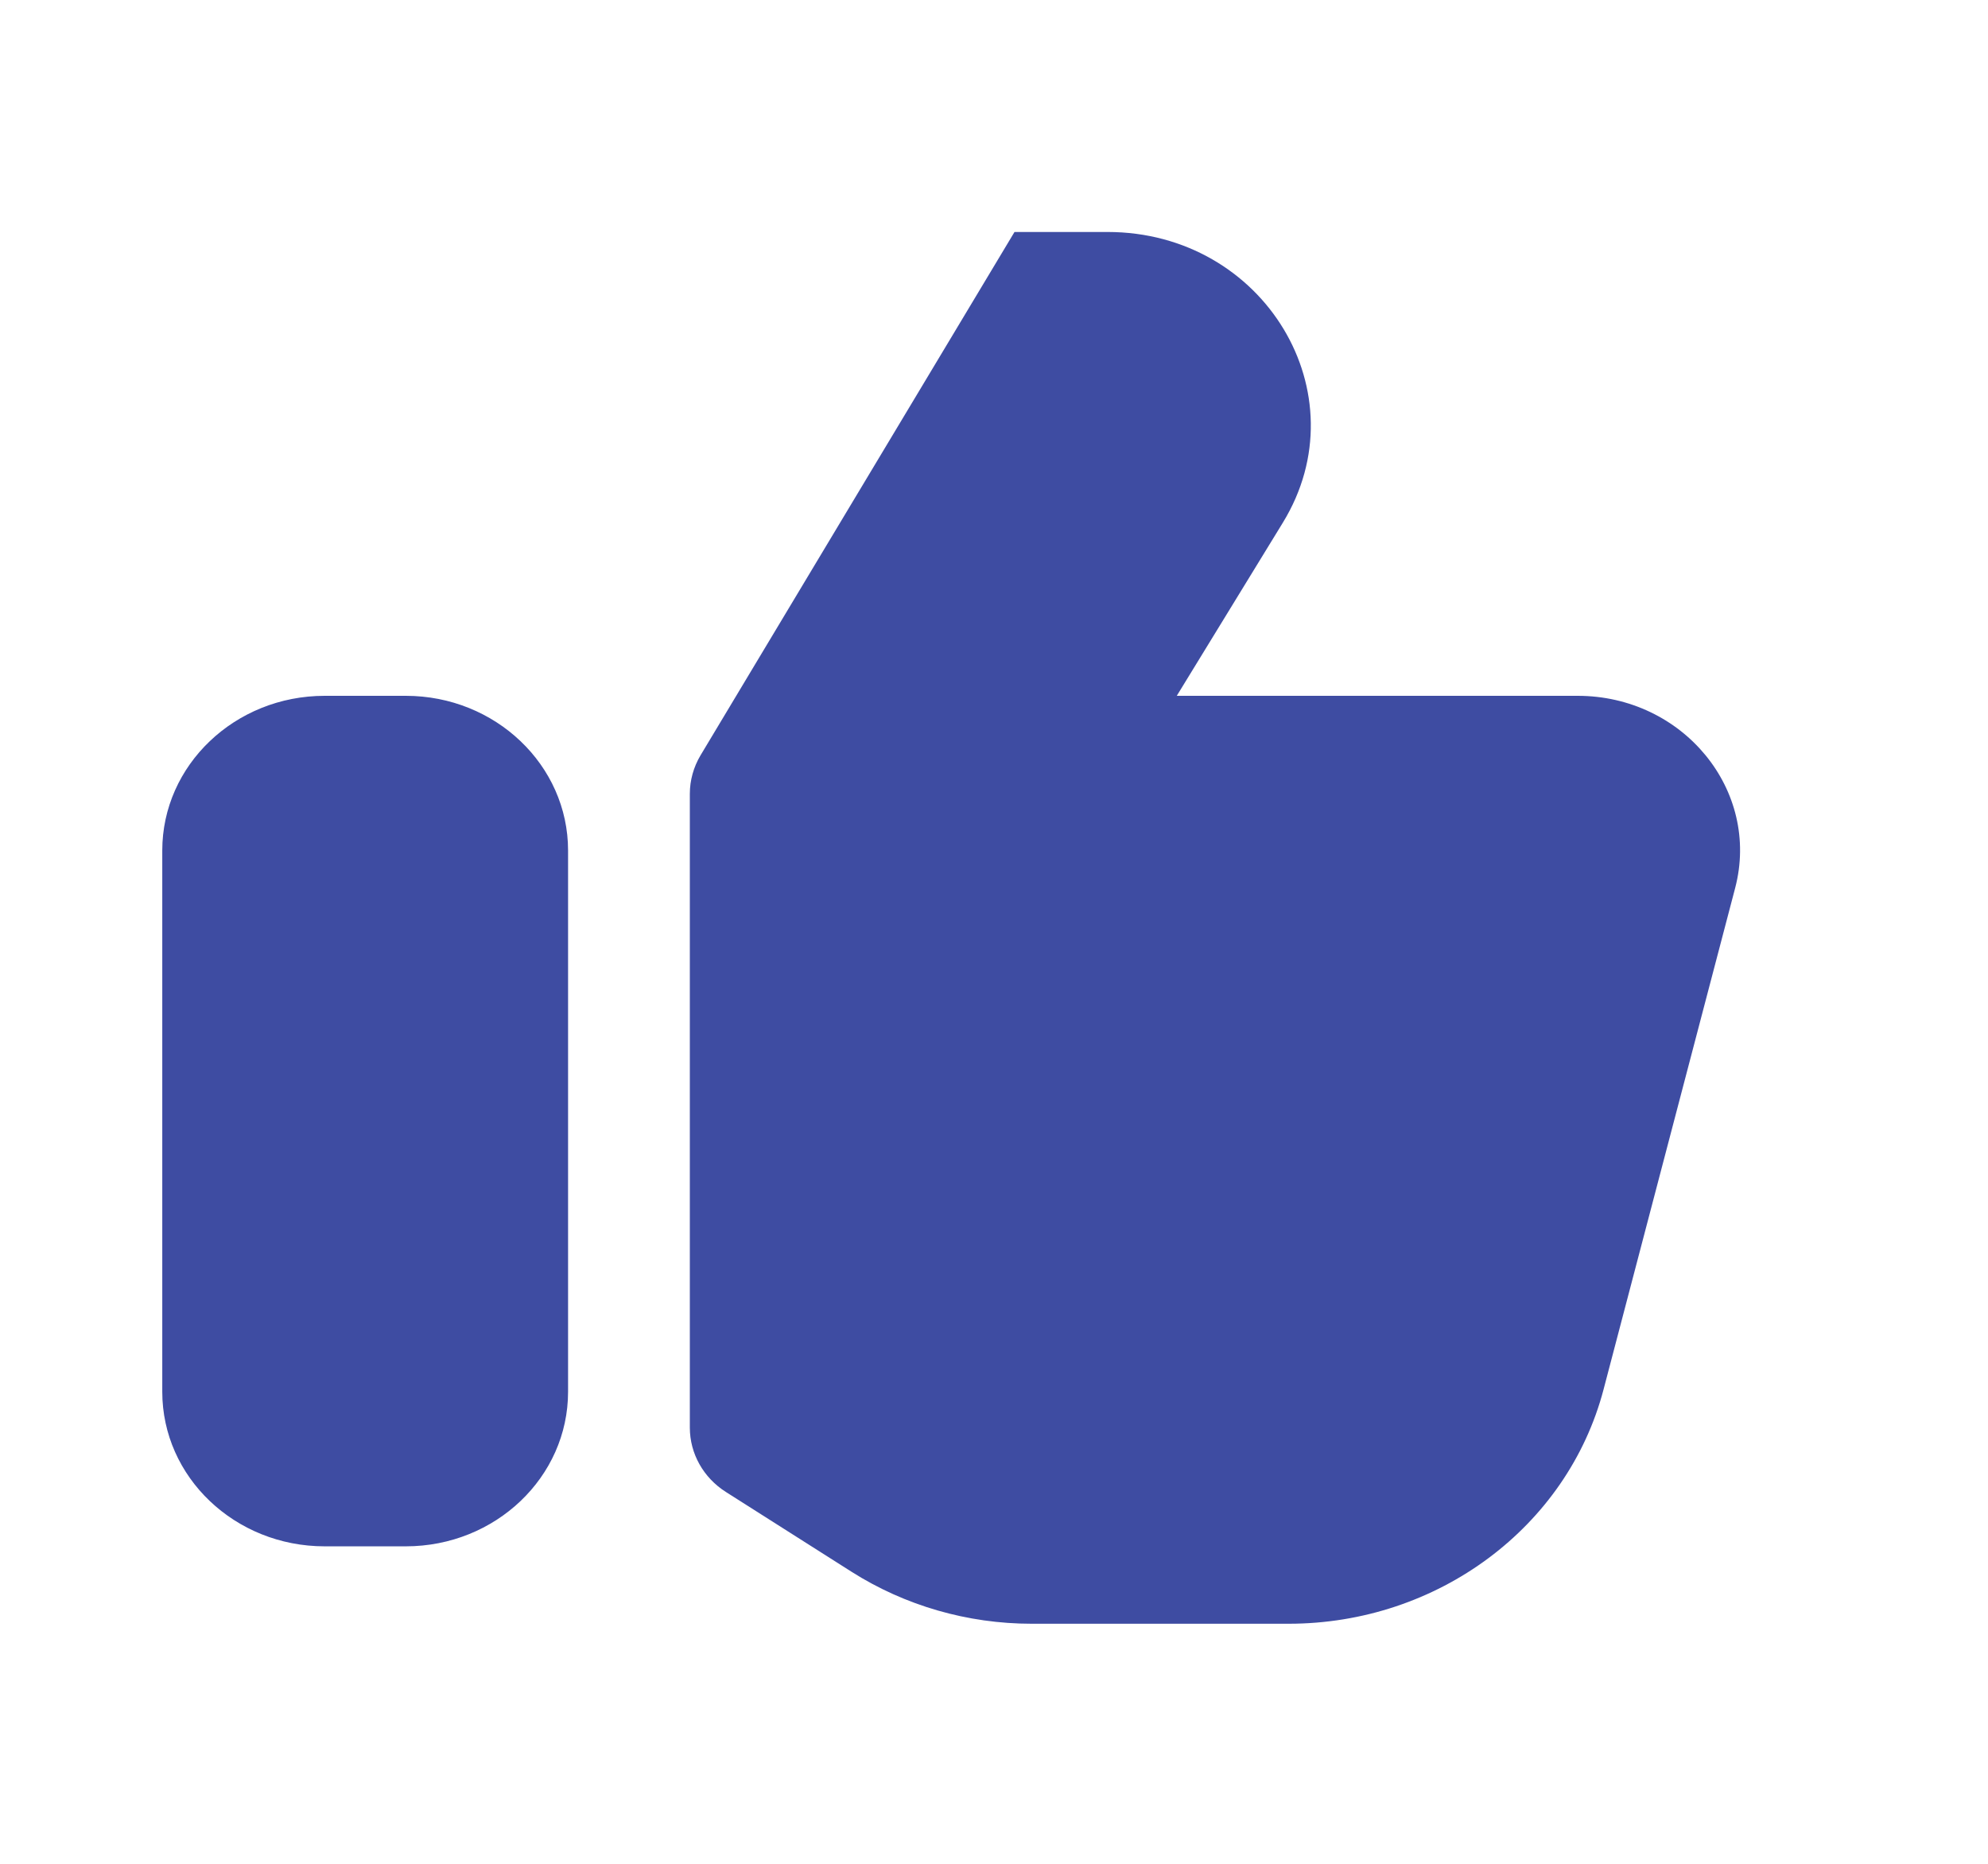 <svg width="16" height="15" viewBox="0 0 16 15" fill="none" xmlns="http://www.w3.org/2000/svg">
<path fill-rule="evenodd" clip-rule="evenodd" d="M8.303 13.068H10.371C11.57 13.068 12.615 12.29 12.906 11.182L13.965 7.147C14.171 6.361 13.547 5.6 12.697 5.6H9.471L10.325 4.206C10.96 3.169 10.175 1.867 8.914 1.867H8.165L5.638 6.079C5.582 6.173 5.552 6.28 5.552 6.388V11.49C5.552 11.698 5.661 11.893 5.843 12.008L6.854 12.65C7.283 12.922 7.787 13.068 8.303 13.068ZM2.613 5.6H3.266C3.987 5.6 4.572 6.158 4.572 6.845V11.201C4.572 11.888 3.987 12.445 3.266 12.445H2.613C1.891 12.445 1.306 11.888 1.306 11.201V6.845C1.306 6.158 1.891 5.6 2.613 5.6Z" fill="#3E4CA2"/>
</svg>
